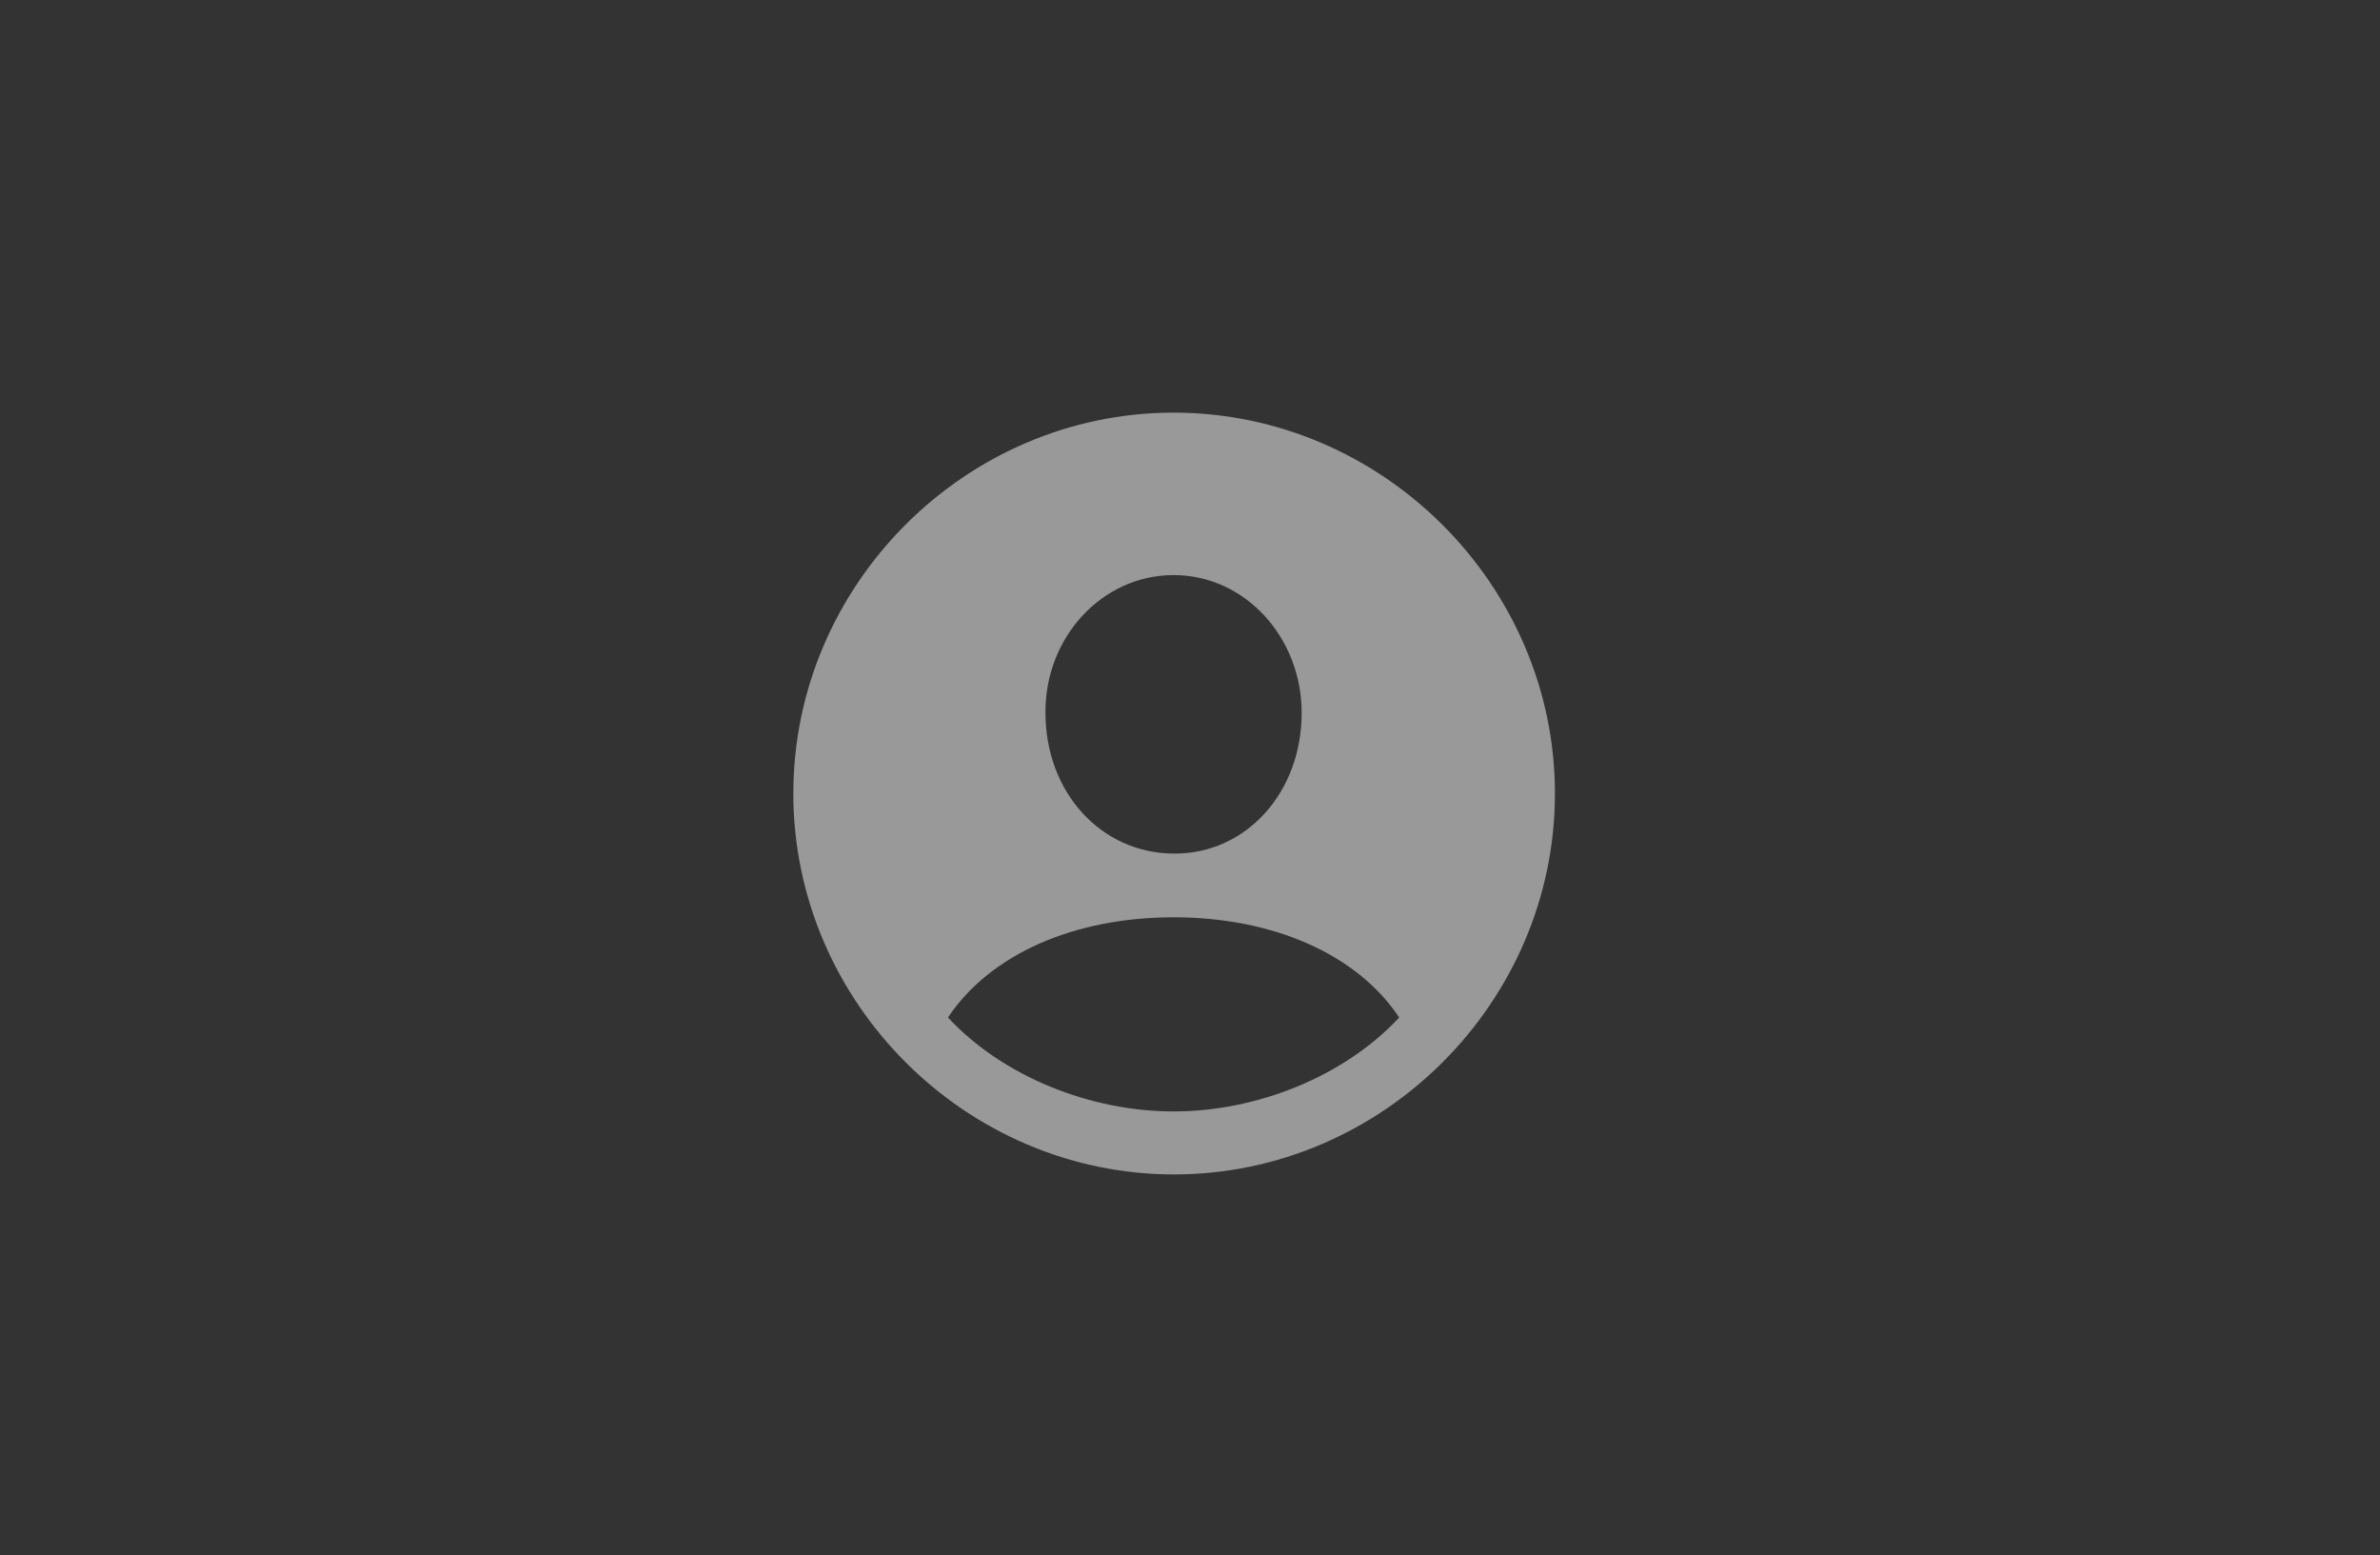 <svg width="75" height="49" viewBox="0 0 75 49" fill="none" xmlns="http://www.w3.org/2000/svg">
<rect x="0" y="0" width="75" height="49" fill="#333333" stroke="none"/>
<path d="M36.994 37C43.571 37 49 31.569 49 25C49 18.431 43.56 13 36.983 13C30.417 13 25 18.431 25 25C25 31.569 30.429 37 36.994 37ZM36.983 26.892C34.709 26.88 32.946 24.977 32.946 22.458C32.923 20.091 34.721 18.118 36.983 18.118C39.245 18.118 41.019 20.091 41.019 22.458C41.019 24.977 39.256 26.915 36.983 26.892ZM36.983 35.016C34.384 35.016 31.623 33.936 29.872 32.056C31.206 30.06 33.851 28.899 36.983 28.899C40.08 28.899 42.748 30.037 44.093 32.056C42.342 33.936 39.581 35.016 36.983 35.016Z" fill="white" fill-opacity="0.5"/>
</svg>
